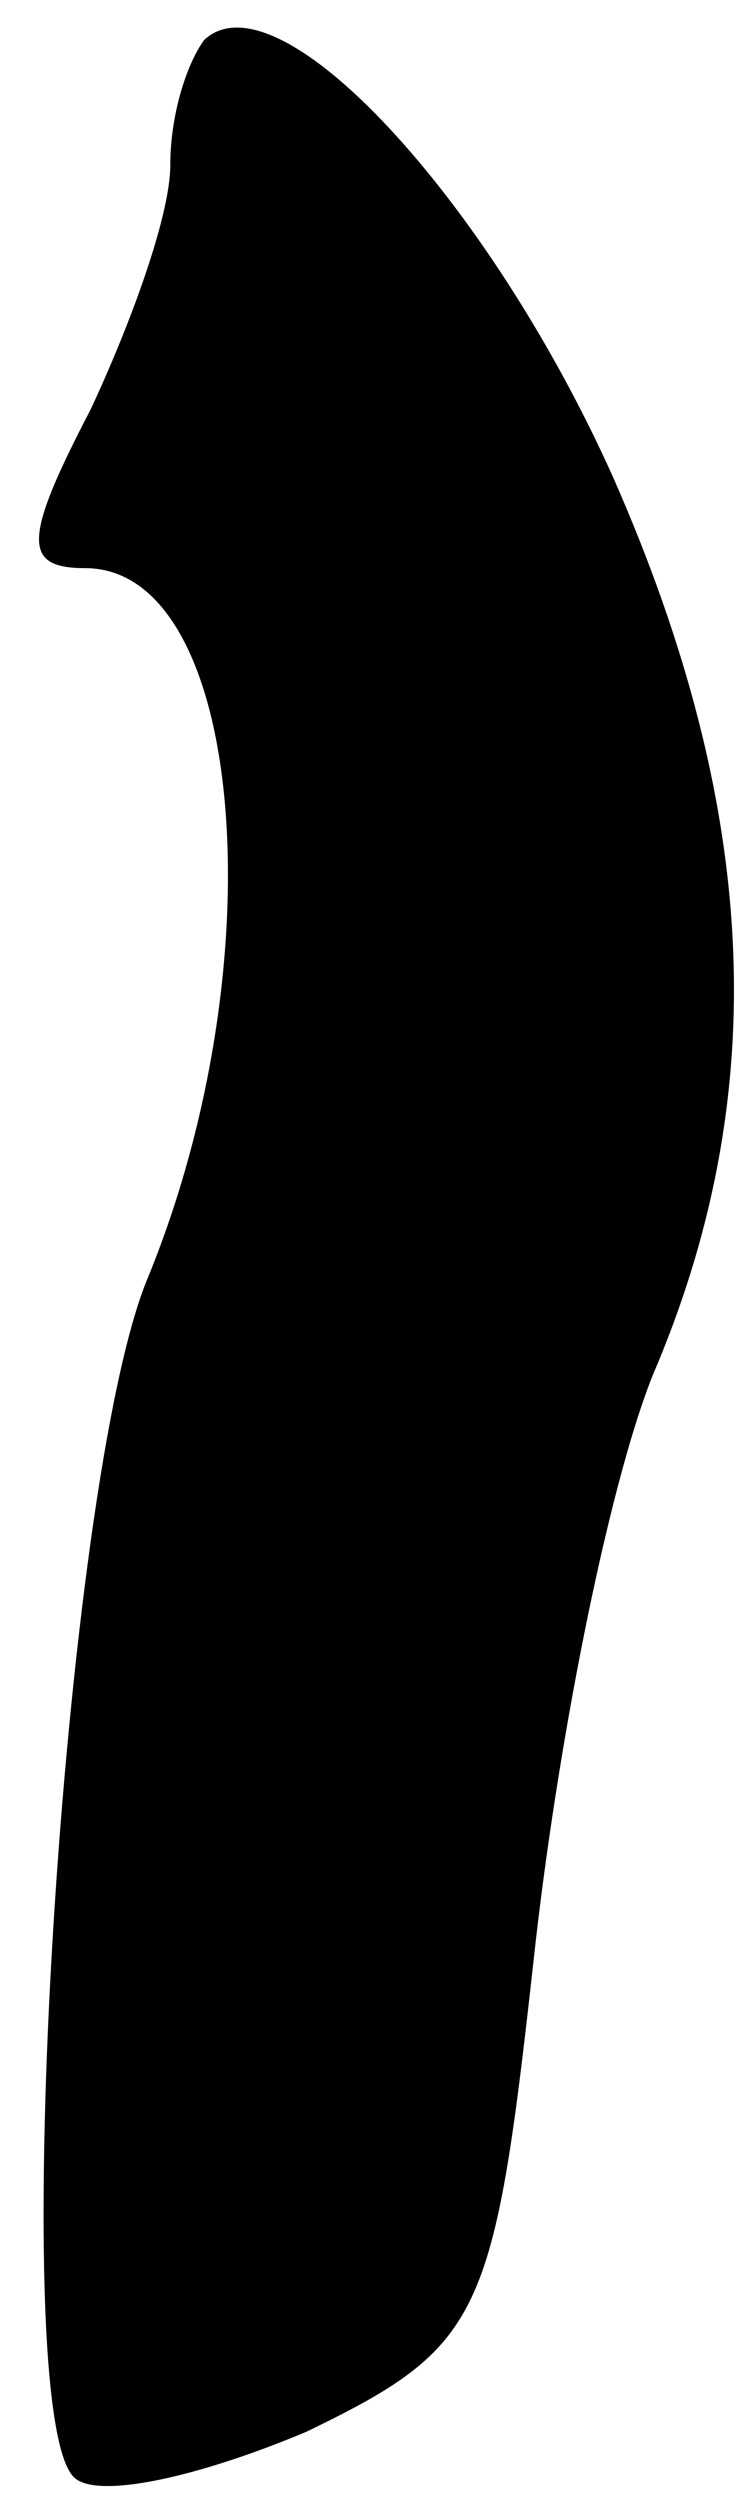 <?xml version="1.0" standalone="no"?>
<!DOCTYPE svg PUBLIC "-//W3C//DTD SVG 20010904//EN"
 "http://www.w3.org/TR/2001/REC-SVG-20010904/DTD/svg10.dtd">
<svg version="1.0" xmlns="http://www.w3.org/2000/svg"
 width="13pt" height="44pt" viewBox="0 0 13 44"
 preserveAspectRatio="xMidYMid meet">
<g transform="translate(0,44) scale(0.1,-0.1)"
fill="#000000" stroke="none">
<path fill="#000000" stroke="none" d="M36 433 c-3 -4 -6 -13 -6 -22 0 -9 -7
-28 -14 -43 -12 -23 -12 -28 -1 -28 28 0 34 -69 11 -125 -15 -36 -25 -199 -13
-211 4 -4 22 0 41 8 31 15 33 20 40 83 4 37 13 83 21 103 21 49 19 99 -7 158
-22 49 -59 89 -72 77z"/>
</g>
</svg>
